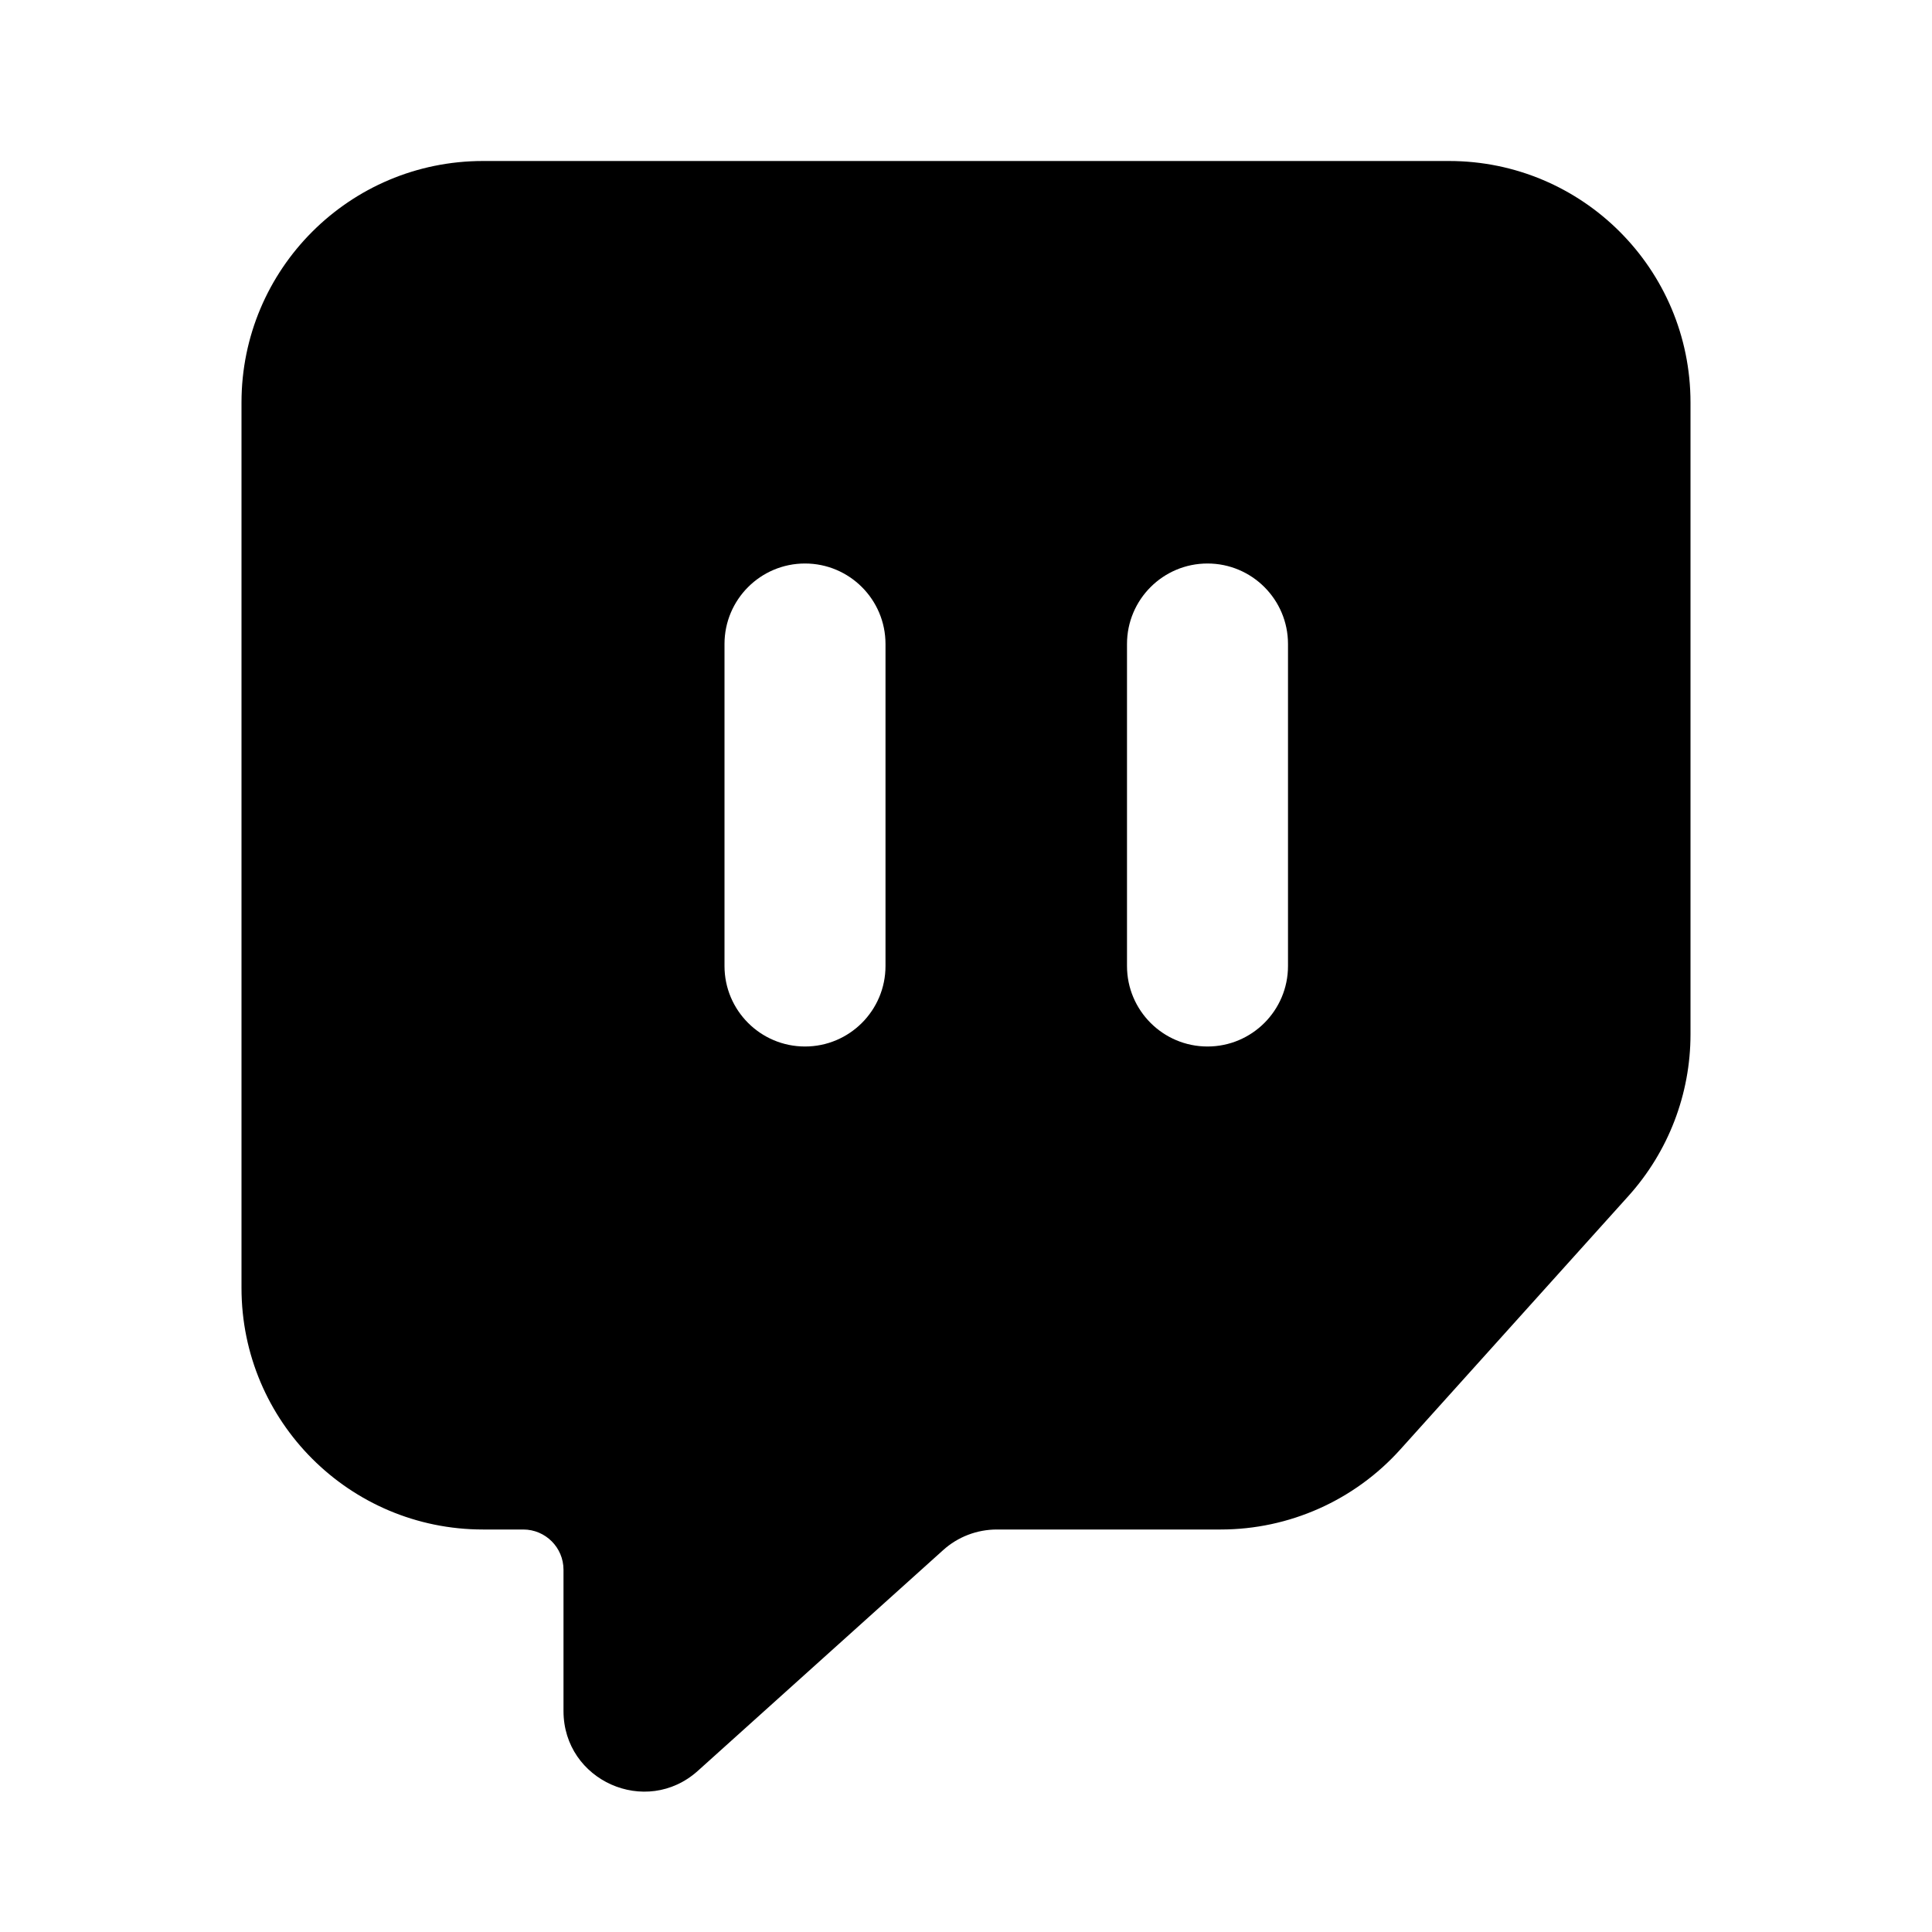 <svg width="24" height="24" viewBox="0 0 24 24" fill="none" xmlns="http://www.w3.org/2000/svg">
<path fill-rule="evenodd" clip-rule="evenodd" d="M3 5C3 3.343 4.343 2 6 2H18C19.657 2 21 3.343 21 5V12.849C21 13.59 20.726 14.305 20.23 14.856L17.394 18.007C16.825 18.639 16.014 19 15.164 19H12.384C12.137 19 11.898 19.091 11.715 19.257L8.669 21.998C8.025 22.577 7 22.12 7 21.255V19.5C7 19.224 6.776 19 6.5 19H6C4.343 19 3 17.657 3 16V5ZM10 7C10.552 7 11 7.448 11 8V12C11 12.552 10.552 13 10 13C9.448 13 9 12.552 9 12V8C9 7.448 9.448 7 10 7ZM16 8C16 7.448 15.552 7 15 7C14.448 7 14 7.448 14 8V12C14 12.552 14.448 13 15 13C15.552 13 16 12.552 16 12V8Z" fill="black"/>
</svg>
